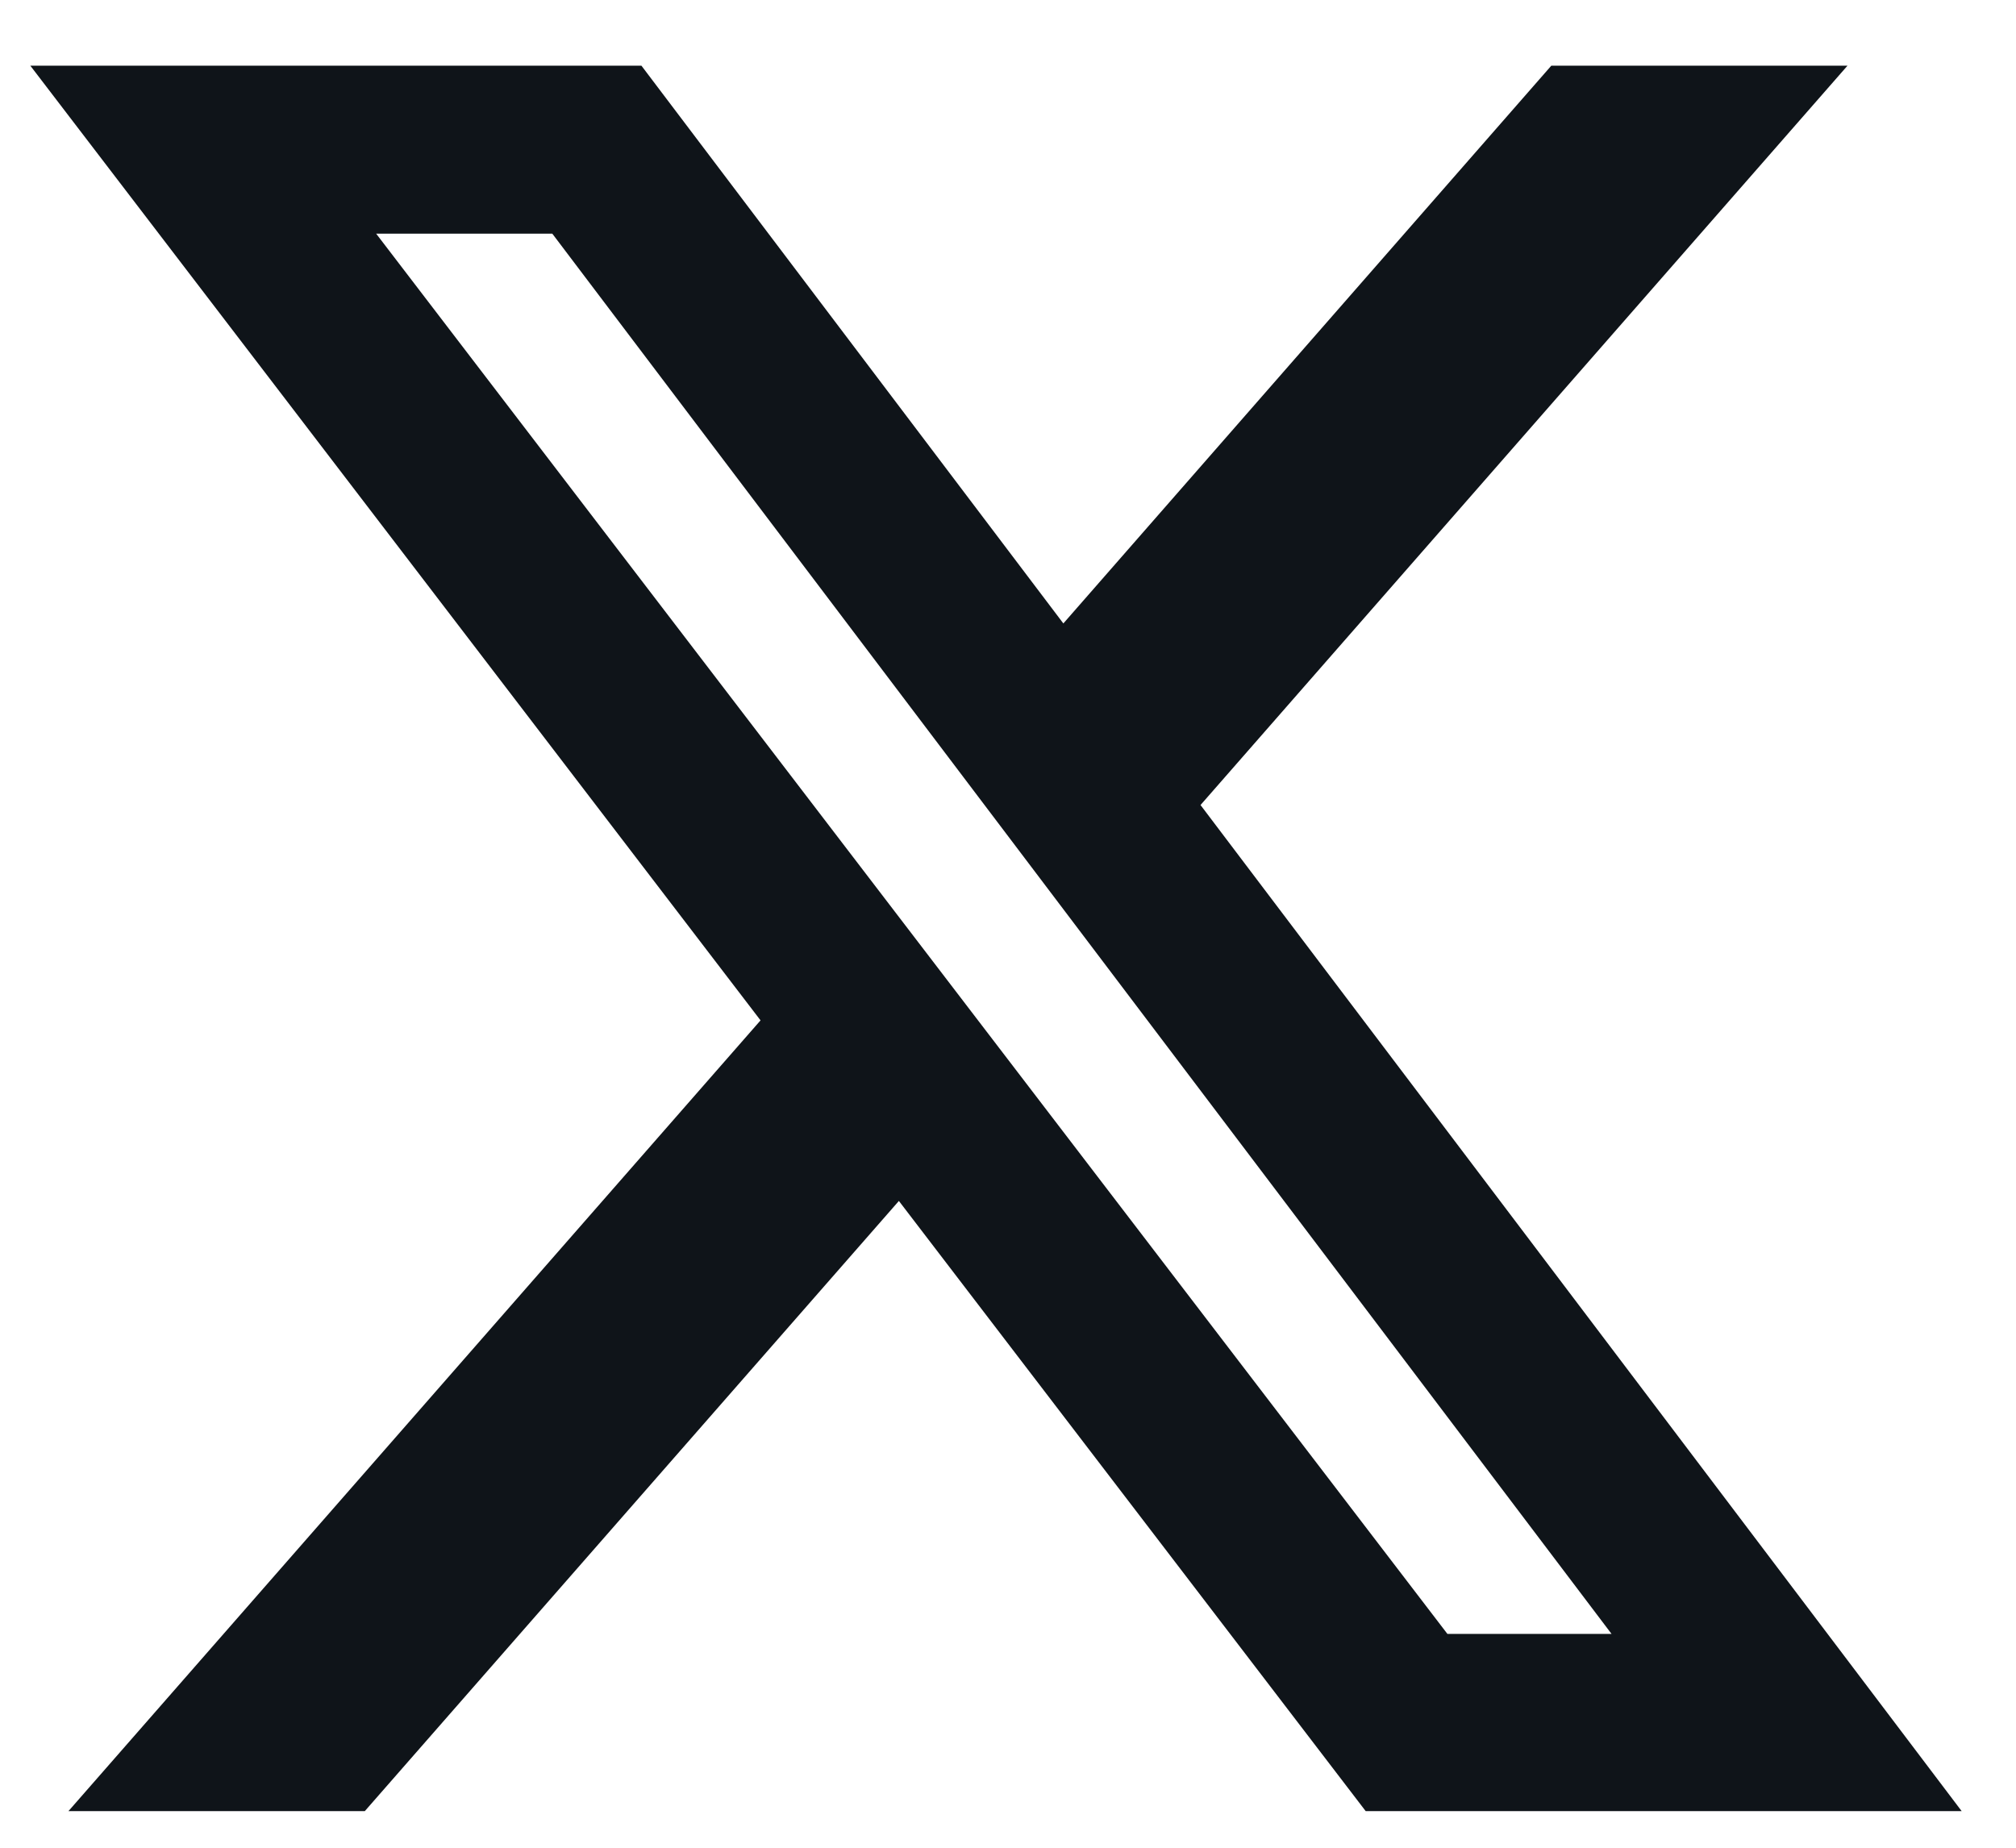 <svg width="24" height="22" viewBox="0 0 24 22" fill="none" xmlns="http://www.w3.org/2000/svg">
<path d="M18.468 0.782H21.994L14.292 9.585L23.353 21.564H16.258L10.701 14.299L4.343 21.564H0.815L9.054 12.149L0.361 0.782H7.636L12.659 7.423L18.468 0.782ZM17.231 19.454H19.185L6.575 2.782H4.478L17.231 19.454Z" fill="#0F1419"/>
</svg>
